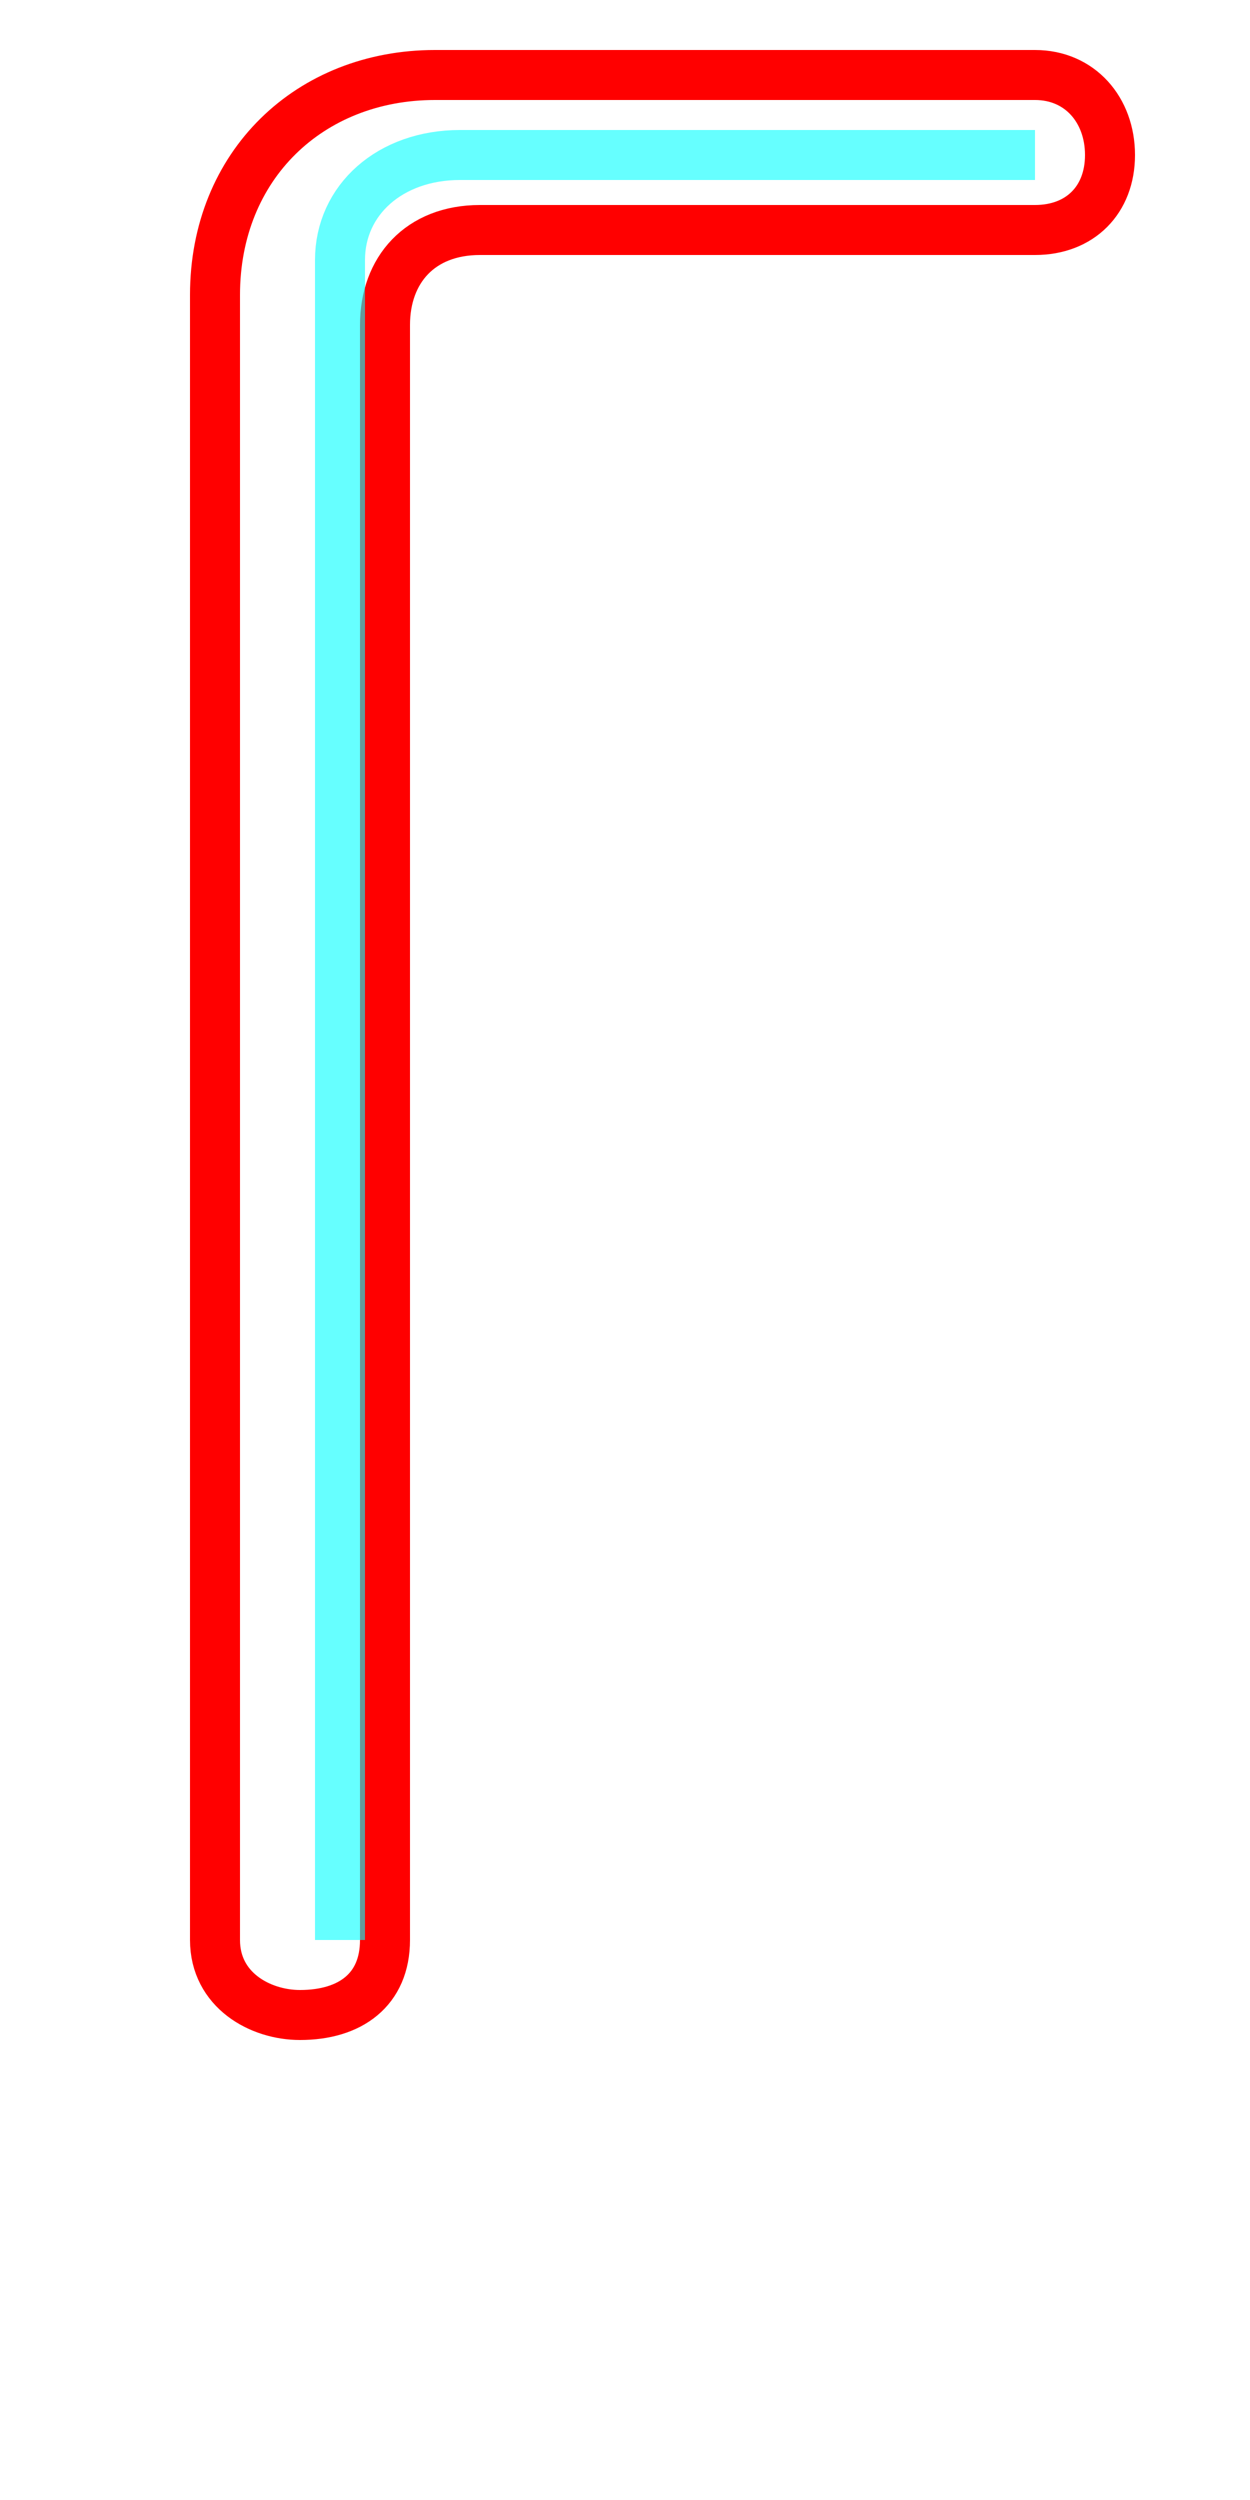 <?xml version='1.0' encoding='utf8'?>
<svg viewBox="0.0 -6.0 25.0 50.0" version="1.1" xmlns="http://www.w3.org/2000/svg">
<rect x="0.0" y="-6.0" width="25.0" height="50.0" fill="#333333" stroke="none"/>
<rect x="-1000" y="-1000" width="2000" height="2000" stroke="white" fill="white"/>
<g style="fill:none;stroke:rgba(255, 0, 0, 1);  stroke-width:1"><path d="M 8.7 -42.5 L 20.7 -42.5 C 21.6 -42.5 22.2 -41.8 22.2 -40.9 C 22.2 -40.0 21.6 -39.4 20.7 -39.4 L 9.6 -39.4 C 8.4 -39.4 7.7 -38.6 7.7 -37.5 L 7.7 -5.2 C 7.7 -4.2 7.0 -3.7 6.0 -3.7 C 5.2 -3.7 4.3 -4.2 4.3 -5.2 L 4.3 -38.1 C 4.3 -40.7 6.2 -42.5 8.7 -42.5 Z" transform="translate(0.0 38.0)" />
</g>
<g style="fill:none;stroke:rgba(0, 255, 255, 0.6);  stroke-width:1">
<path d="M 20.7 -40.9 L 9.2 -40.9 C 7.8 -40.9 6.8 -40.0 6.8 -38.8 L 6.8 -5.2" transform="translate(0.0 38.0)" />
</g>
</svg>